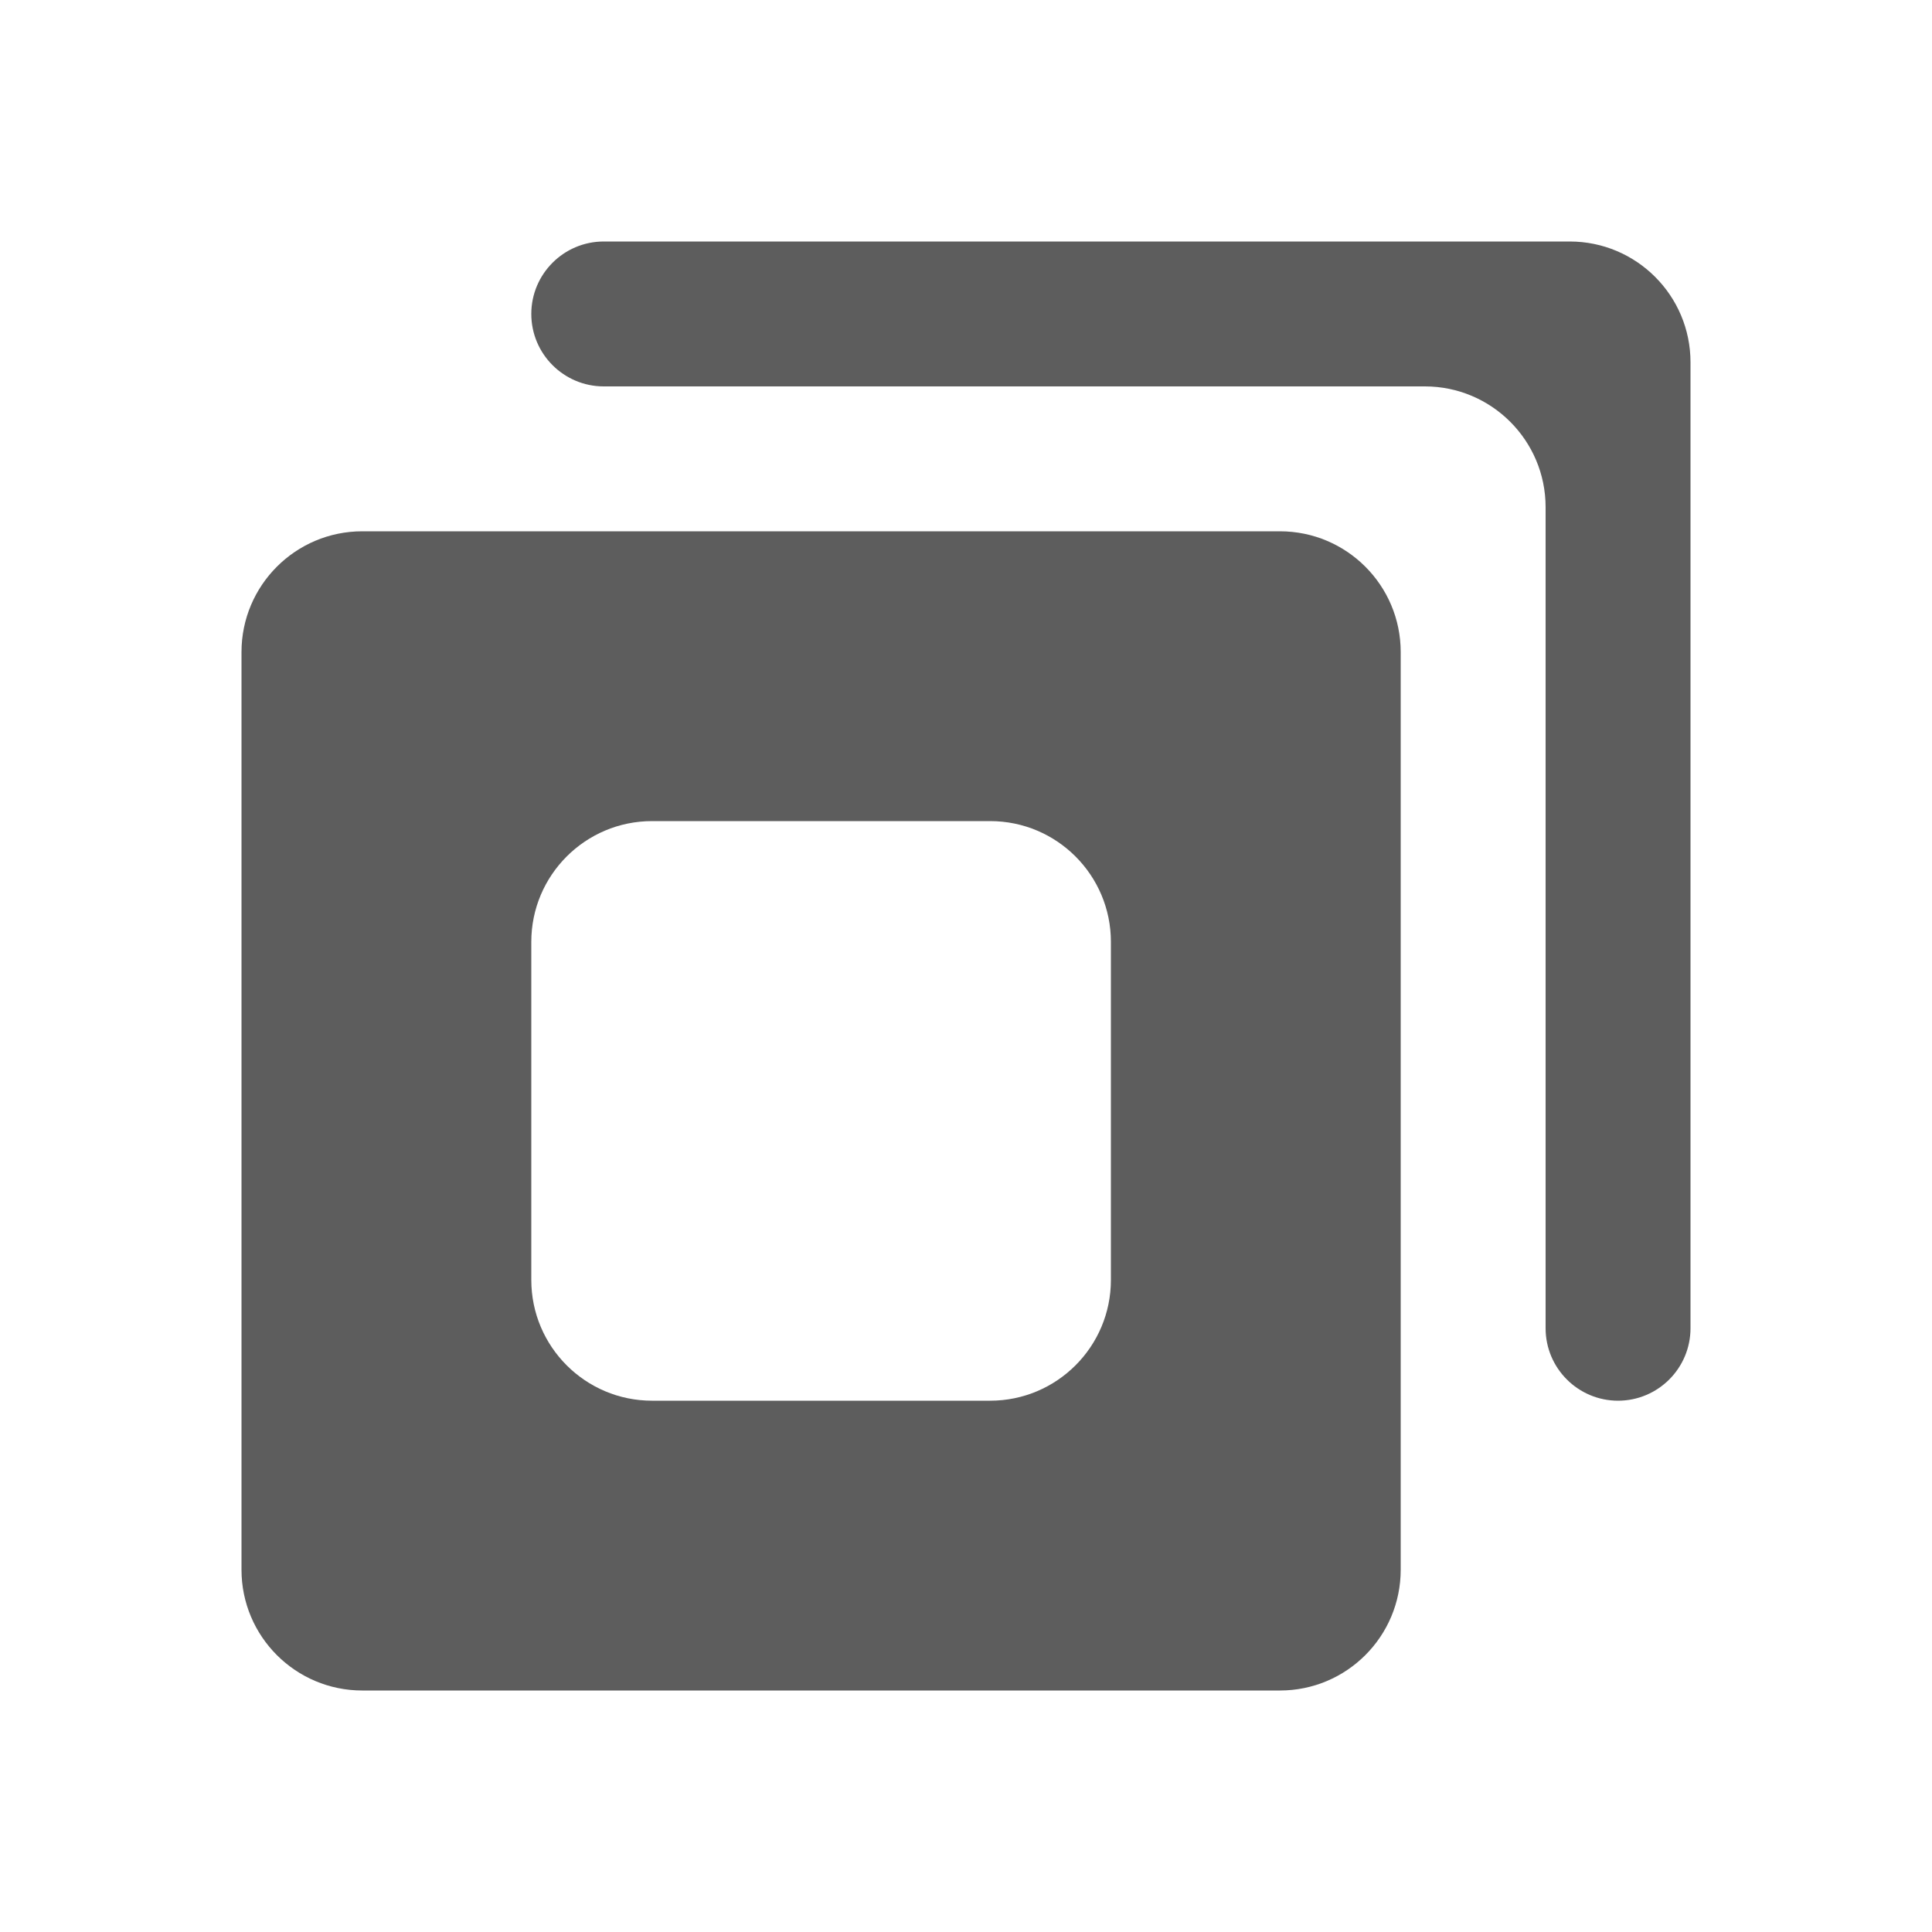<svg width="16" height="16" viewBox="0 0 16 16" fill="none" xmlns="http://www.w3.org/2000/svg">
<path d="M3 4.4C2.448 4.4 2 4.848 2 5.4V13C2 13.552 2.448 14 3 14H10.6C11.152 14 11.6 13.552 11.6 13V5.4C11.6 4.848 11.152 4.4 10.6 4.4H3ZM4.4 7.8C4.4 7.248 4.848 6.8 5.4 6.8H8.2C8.752 6.8 9.2 7.248 9.2 7.8V10.6C9.2 11.152 8.752 11.6 8.2 11.6H5.4C4.848 11.6 4.4 11.152 4.4 10.6V7.8Z" fill="#5D5D5D"/>
<path d="M5 2C4.669 2 4.4 2.269 4.4 2.6C4.4 2.931 4.669 3.2 5 3.2H11.8C12.352 3.2 12.8 3.648 12.8 4.2V11C12.8 11.331 13.069 11.6 13.4 11.6C13.731 11.6 14 11.331 14 11V3C14 2.448 13.552 2 13 2H5Z" fill="#5D5D5D"/>
</svg>
